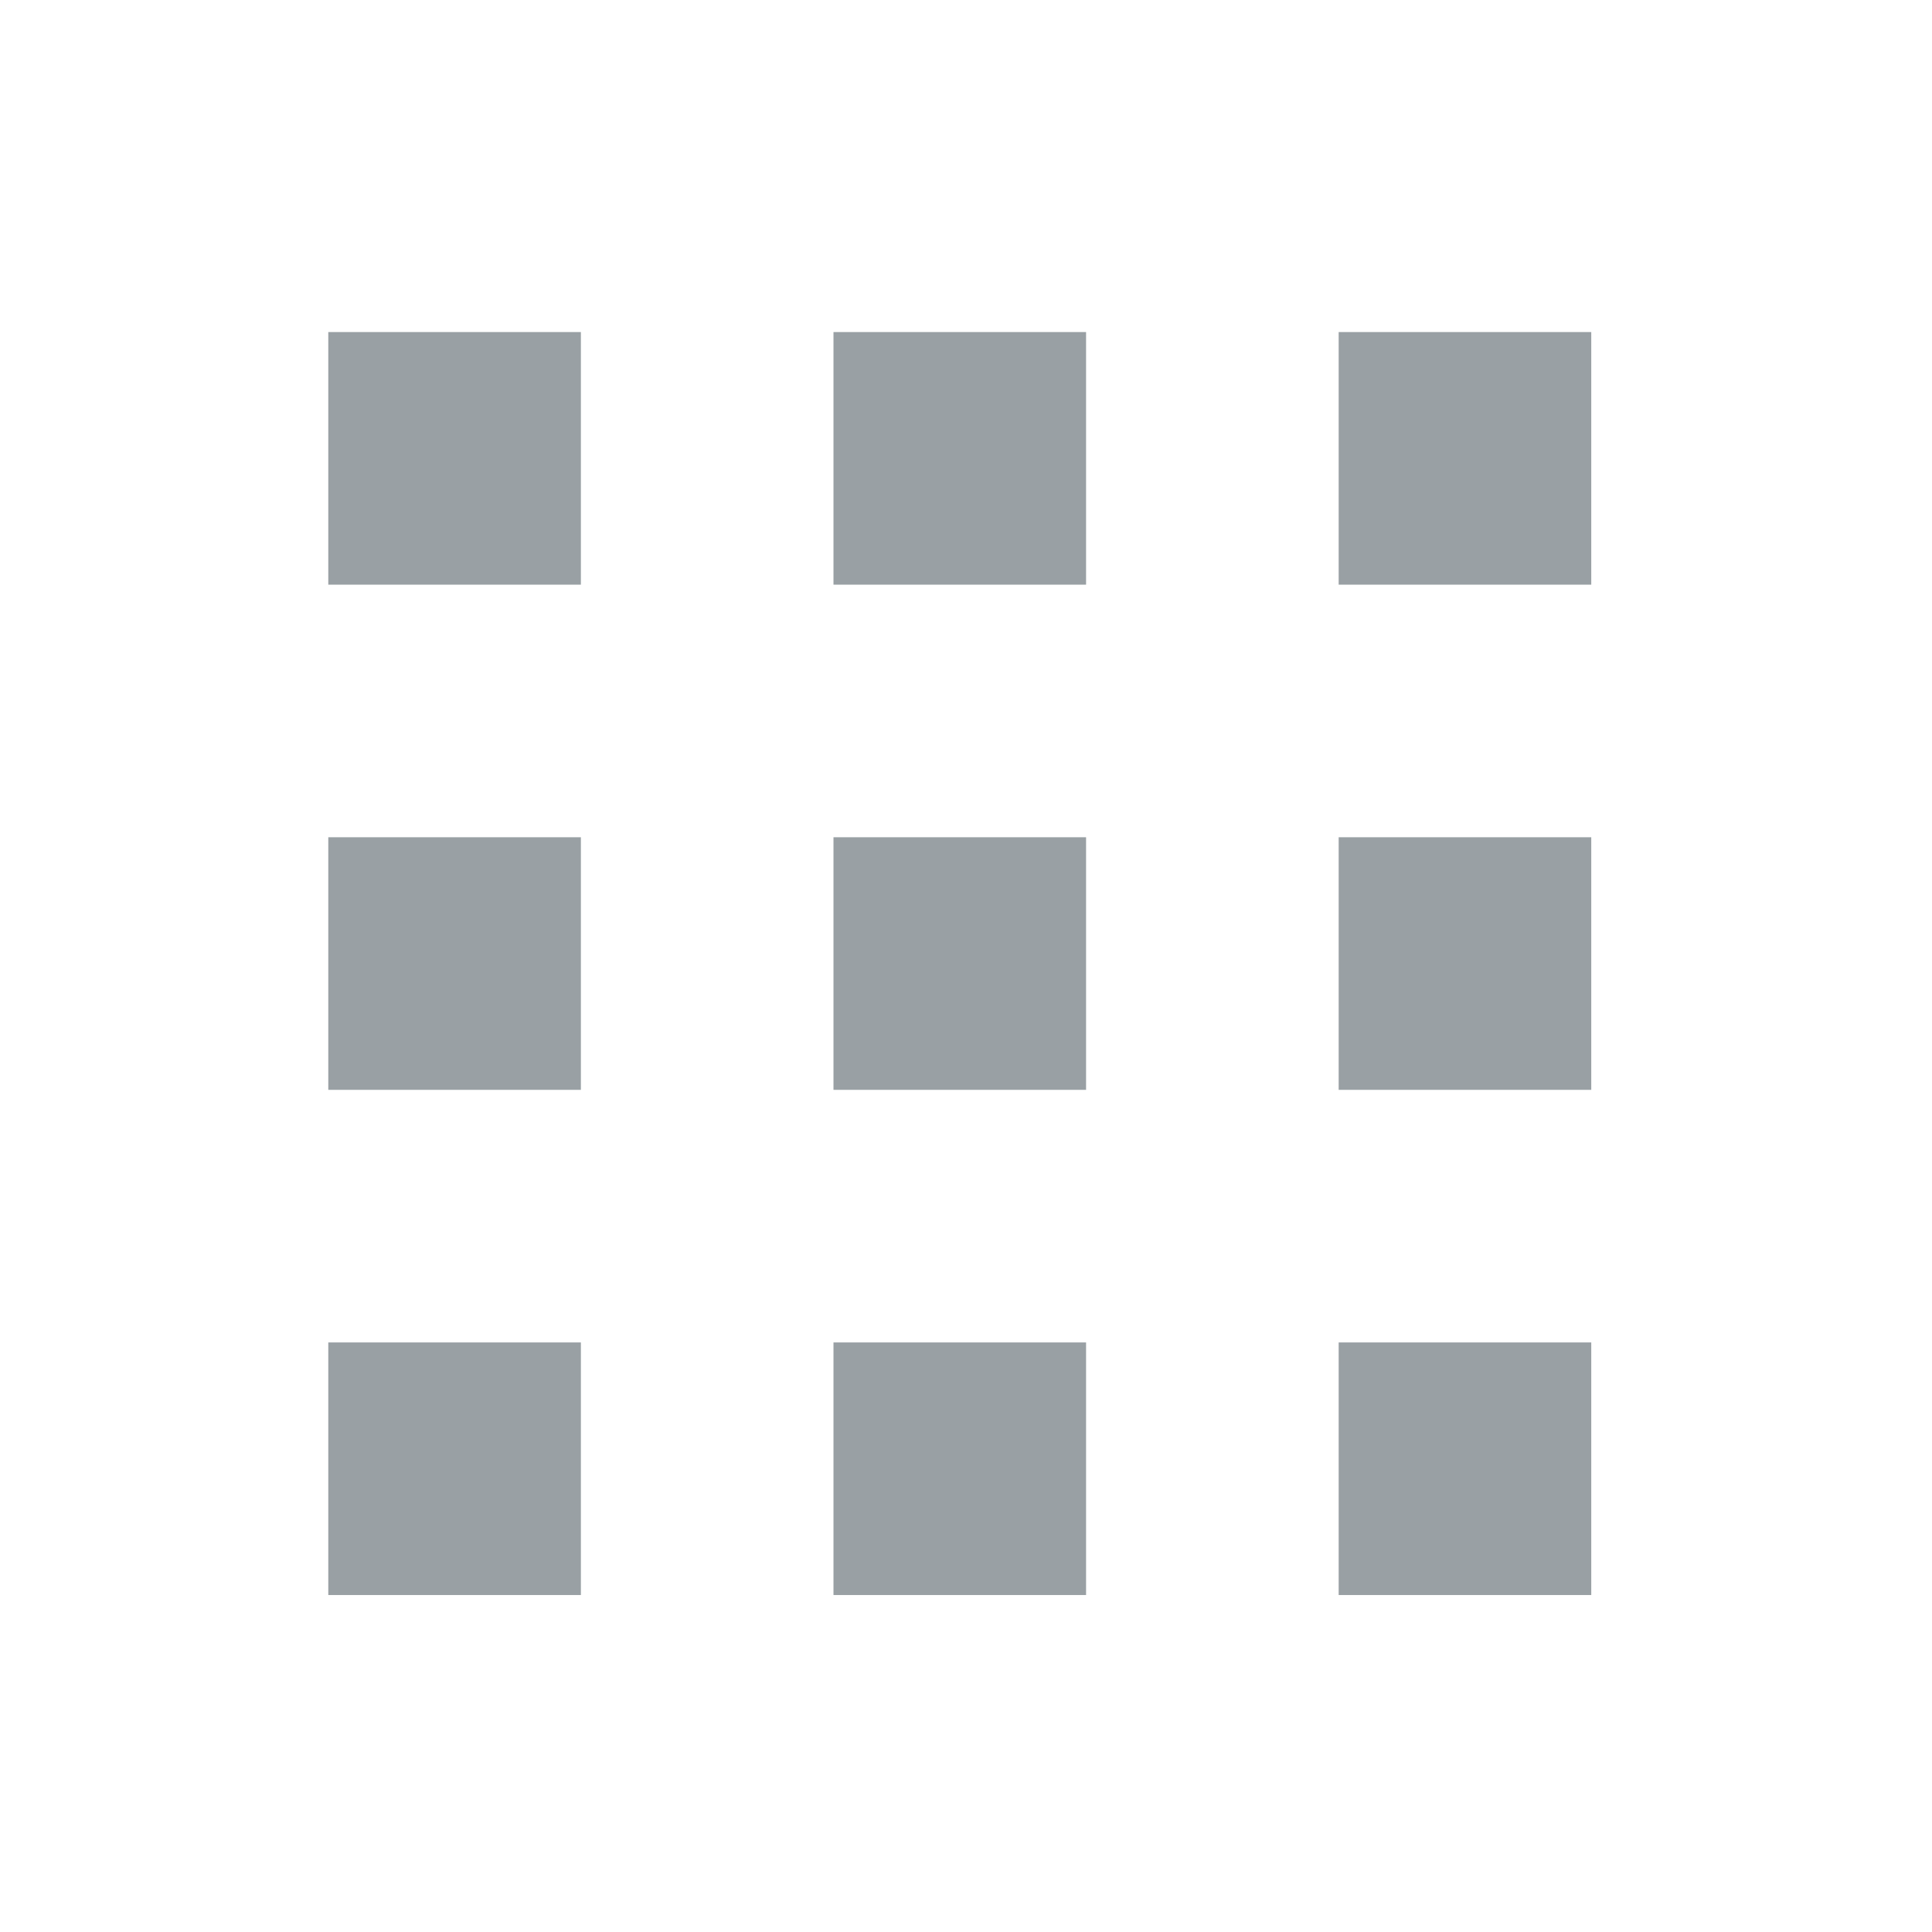<svg id="Layer_1" data-name="Layer 1" xmlns="http://www.w3.org/2000/svg" viewBox="0 0 512 512"><defs><style>.cls-1{fill:#99a0a4;}</style></defs><title>it_waffle</title><g id="Group"><rect id="Rectangle-2" class="cls-1" x="87" y="88" width="66.94" height="66.94"/><rect id="Rectangle-2-Copy-3" class="cls-1" x="87" y="221.88" width="66.94" height="66.94"/><rect id="Rectangle-2-Copy-6" class="cls-1" x="87" y="355.76" width="66.94" height="66.94"/><rect id="Rectangle-2-Copy" class="cls-1" x="220.88" y="88" width="66.94" height="66.94"/><rect id="Rectangle-2-Copy-4" class="cls-1" x="220.88" y="221.88" width="66.94" height="66.94"/><rect id="Rectangle-2-Copy-7" class="cls-1" x="220.88" y="355.76" width="66.94" height="66.94"/><rect id="Rectangle-2-Copy-2" class="cls-1" x="354.76" y="88" width="66.94" height="66.94"/><rect id="Rectangle-2-Copy-5" class="cls-1" x="354.76" y="221.88" width="66.94" height="66.94"/><rect id="Rectangle-2-Copy-8" class="cls-1" x="354.76" y="355.76" width="66.94" height="66.94"/></g></svg>